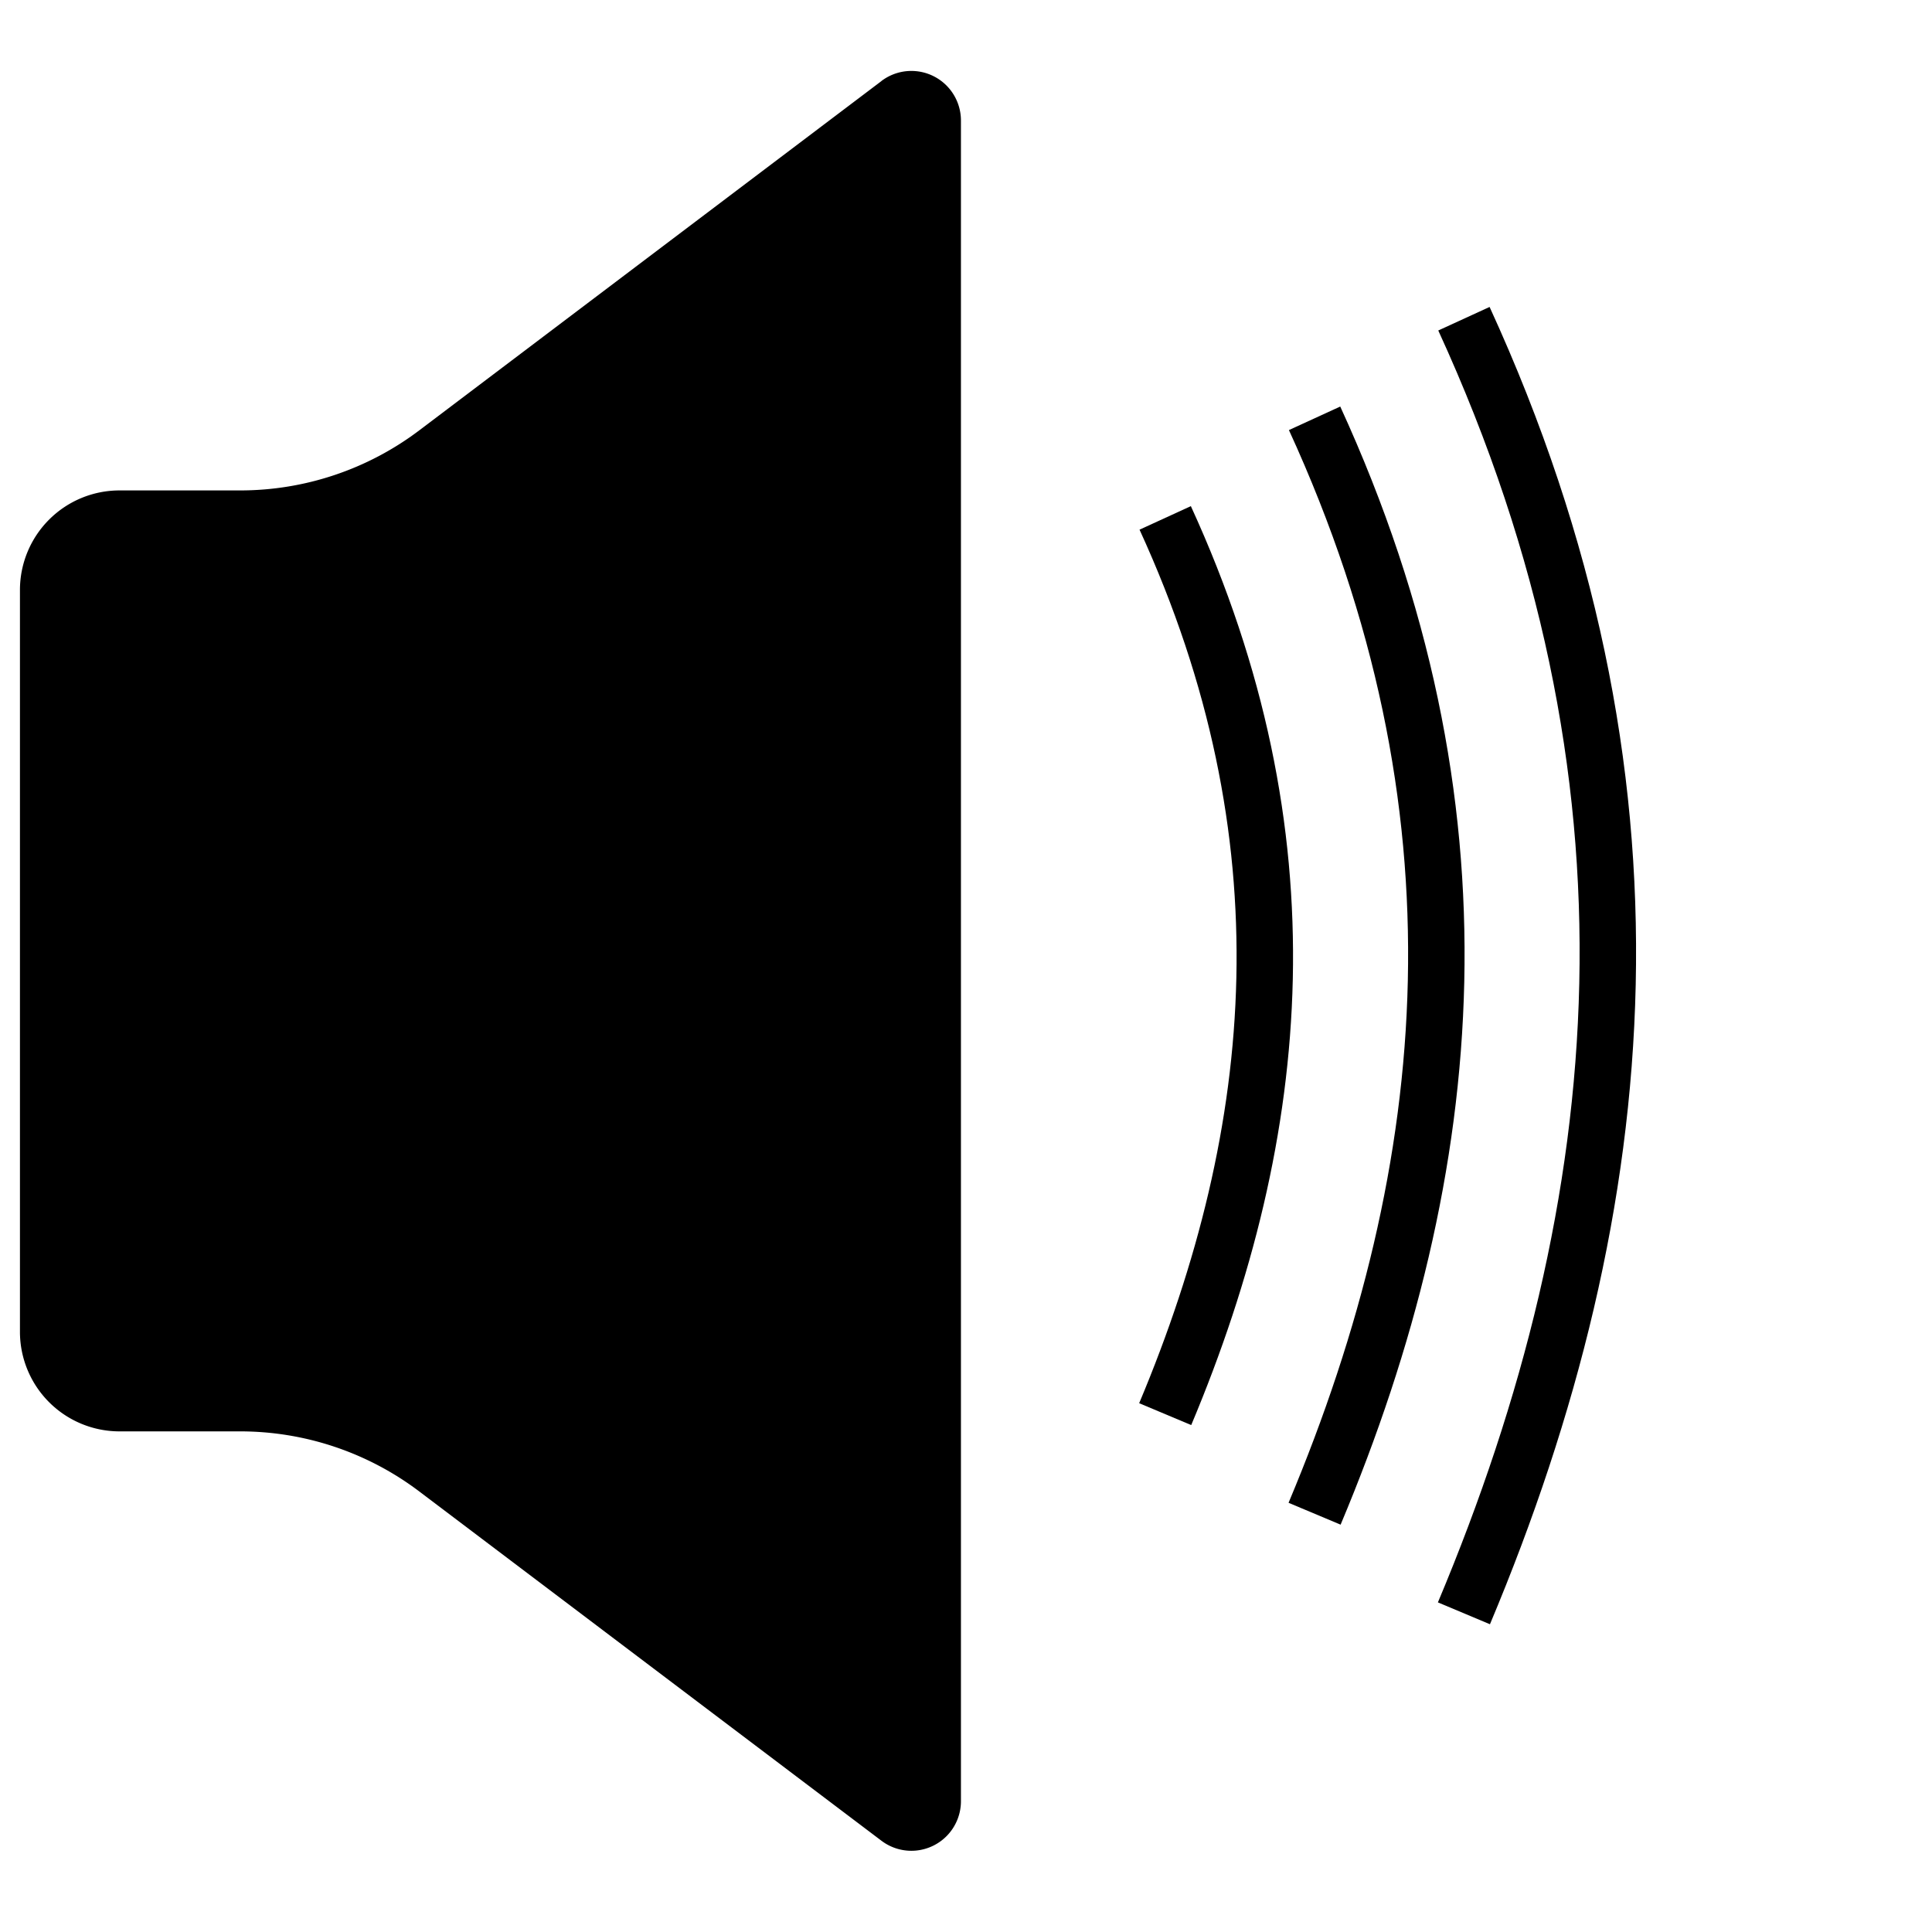 <?xml version="1.0" encoding="UTF-8"?>
<svg width="51.331mm" height="51.331mm" version="1.1" viewBox="0 0 51.331 51.331" xmlns="http://www.w3.org/2000/svg" xmlns:cc="http://creativecommons.org/ns#" xmlns:dc="http://purl.org/dc/elements/1.1/" xmlns:rdf="http://www.w3.org/1999/02/22-rdf-syntax-ns#">
 <g transform="translate(-36.511 -7.407)">
  <path d="m59.931 9.56-12.282 9.282a7.889 7.889 161.46 0 1-4.757 1.595h-3.205a2.646 2.646 135 0 0-2.646 2.646v19.708a2.646 2.646 45 0 0 2.646 2.646h3.205a7.889 7.889 18.54 0 1 4.757 1.595l12.282 9.282a1.317 1.317 153.54 0 0 2.111-1.051v-44.654a1.317 1.317 26.46 0 0-2.111-1.051z" fill-rule="evenodd" stop-color="#000000" stroke-width=".174" style="font-variation-settings:normal"/>
  <g fill="none" stroke="#000" stroke-width="1.5">
   <path d="m67.469 44.979c3.173-7.553 3.868-15.378 0-23.812"/>
   <path d="m71.438 47.625c3.878-9.231 4.728-18.795 0-29.104"/>
   <path d="m75.406 50.271c4.584-10.91 5.588-22.213 0-34.396"/>
  </g>
 </g>
</svg>
